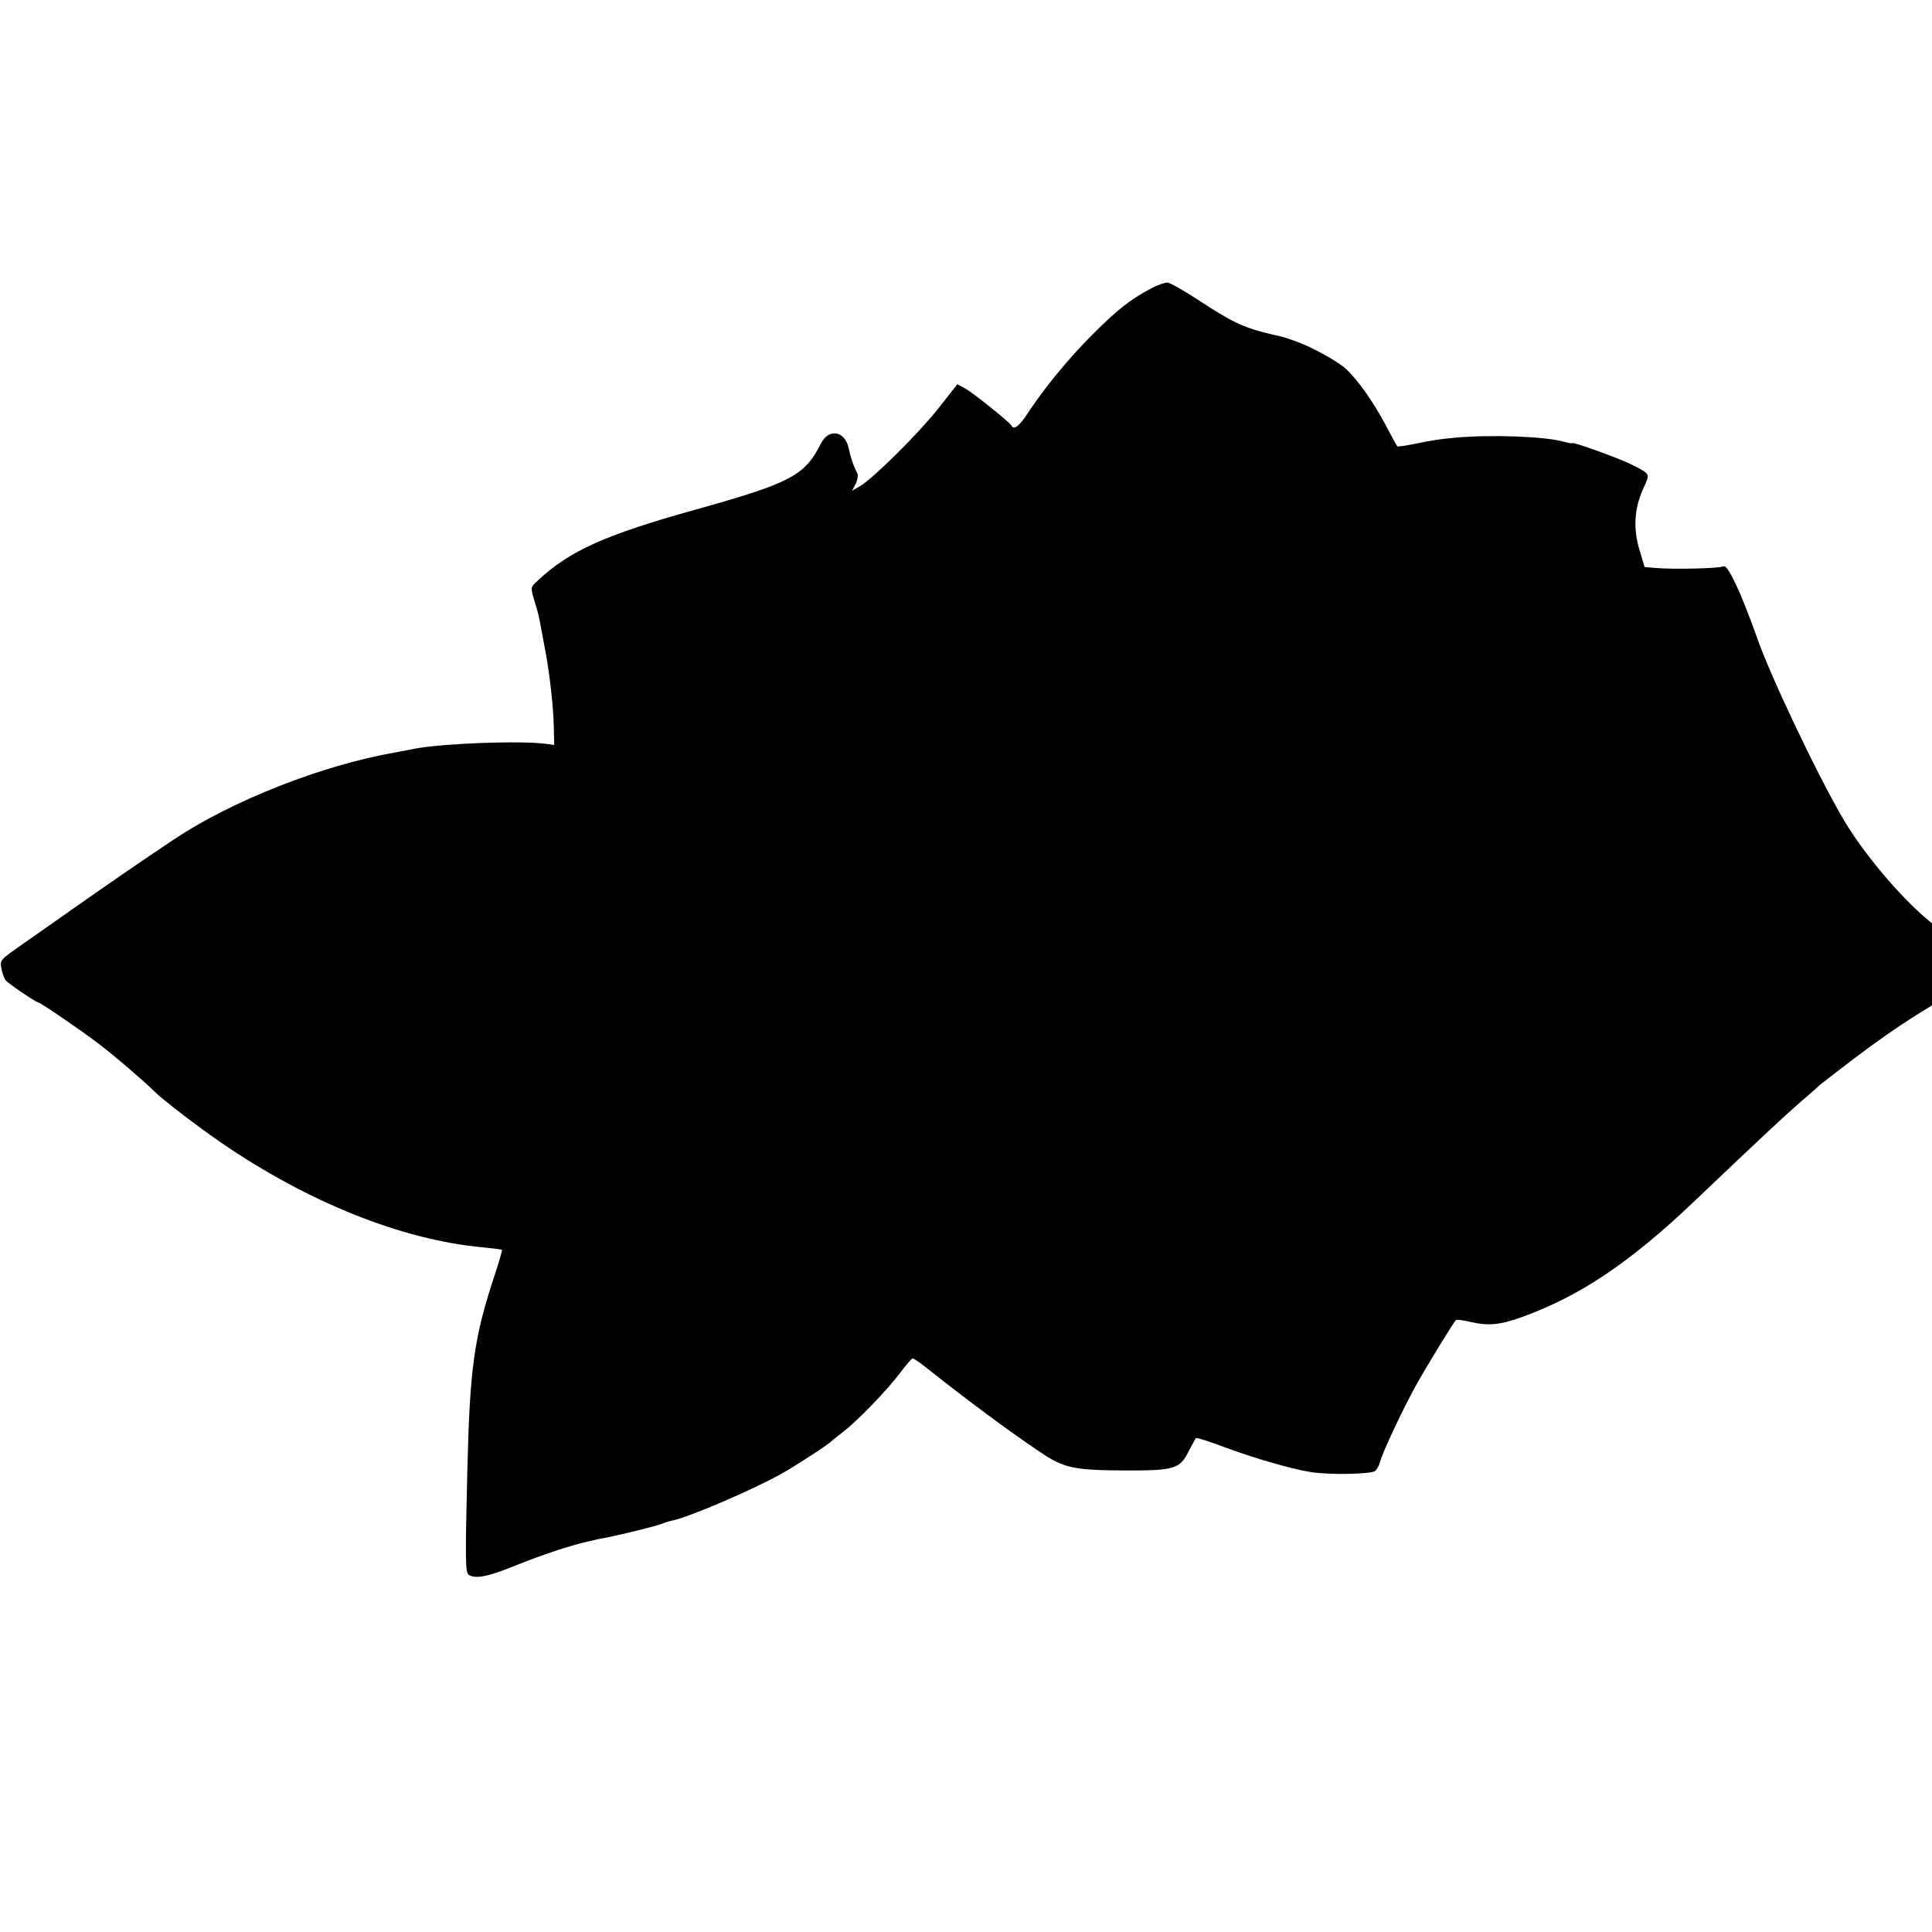 <?xml version="1.0" standalone="no"?>
<!DOCTYPE svg PUBLIC "-//W3C//DTD SVG 20010904//EN"
 "http://www.w3.org/TR/2001/REC-SVG-20010904/DTD/svg10.dtd">
<svg version="1.0" xmlns="http://www.w3.org/2000/svg"
 width="16pt" height="16pt" viewBox="0 0 16 16"
 preserveAspectRatio="xMidYMid meet">
<g transform="translate(0,16) scale(0.002,-0.002)"
fill="#000000" stroke="none">
<path d="M4765 6805 c-86 -46 -139 -88 -240 -189 -101 -101 -198 -219 -270
-328 -34 -53 -58 -70 -67 -50 -6 13 -163 139 -194 155 l-30 16 -79 -101 c-82
-103 -269 -289 -325 -322 l-32 -18 15 28 c8 17 11 36 7 44 -16 31 -28 66 -36
105 -16 72 -83 82 -115 18 -67 -133 -125 -163 -518 -273 -374 -104 -523 -171
-653 -293 -33 -30 -32 -27 -13 -92 15 -48 18 -63 30 -130 3 -16 10 -52 15 -80
17 -94 31 -220 33 -300 l2 -80 -35 5 c-107 14 -424 2 -542 -20 -29 -6 -66 -13
-83 -16 -299 -52 -674 -199 -915 -360 -110 -73 -277 -188 -415 -285 -60 -43
-154 -108 -208 -146 -97 -68 -98 -68 -91 -103 3 -19 11 -41 17 -49 12 -14 125
-91 134 -91 9 0 185 -121 253 -173 69 -53 188 -155 230 -197 35 -35 179 -145
275 -211 361 -248 752 -404 1085 -434 41 -4 77 -9 79 -10 1 -2 -13 -52 -33
-112 -83 -252 -101 -379 -111 -808 -9 -368 -8 -417 6 -426 28 -18 79 -8 195
39 106 43 224 82 294 98 14 3 30 6 35 8 6 2 28 6 50 10 65 13 198 46 225 56
14 6 34 12 45 14 66 13 330 126 450 193 51 28 196 122 205 133 3 3 25 21 50
40 61 47 182 172 237 245 25 33 48 60 52 60 4 0 23 -12 42 -27 195 -154 347
-267 488 -362 98 -66 137 -74 359 -75 194 0 218 7 253 78 15 28 29 54 31 56 3
3 53 -13 112 -35 127 -48 292 -95 367 -106 82 -12 247 -8 263 5 8 7 17 23 20
37 11 41 97 224 153 324 45 80 155 260 162 264 3 3 31 -1 61 -8 73 -17 122
-12 211 20 241 87 447 225 714 479 277 264 384 364 474 441 19 16 39 34 45 40
7 6 70 55 141 109 186 141 329 231 524 332 46 23 86 44 88 46 2 2 -25 19 -59
37 -35 18 -83 46 -108 63 -25 17 -64 44 -88 60 -118 81 -299 287 -397 451
-106 180 -304 595 -360 757 -26 74 -64 171 -86 217 -33 68 -44 82 -57 76 -19
-8 -202 -12 -275 -6 l-47 4 -21 70 c-27 89 -22 172 15 254 29 64 32 59 -45 99
-46 24 -249 98 -249 90 0 -2 -14 0 -31 5 -78 23 -300 31 -449 18 -75 -7 -88
-9 -188 -29 -30 -6 -55 -9 -56 -7 -2 1 -25 44 -51 93 -50 93 -112 181 -161
227 -34 31 -141 91 -204 113 -43 16 -56 20 -98 29 -117 27 -164 48 -306 141
-62 41 -122 75 -133 75 -11 0 -42 -11 -68 -25z"/>
</g>
</svg>
